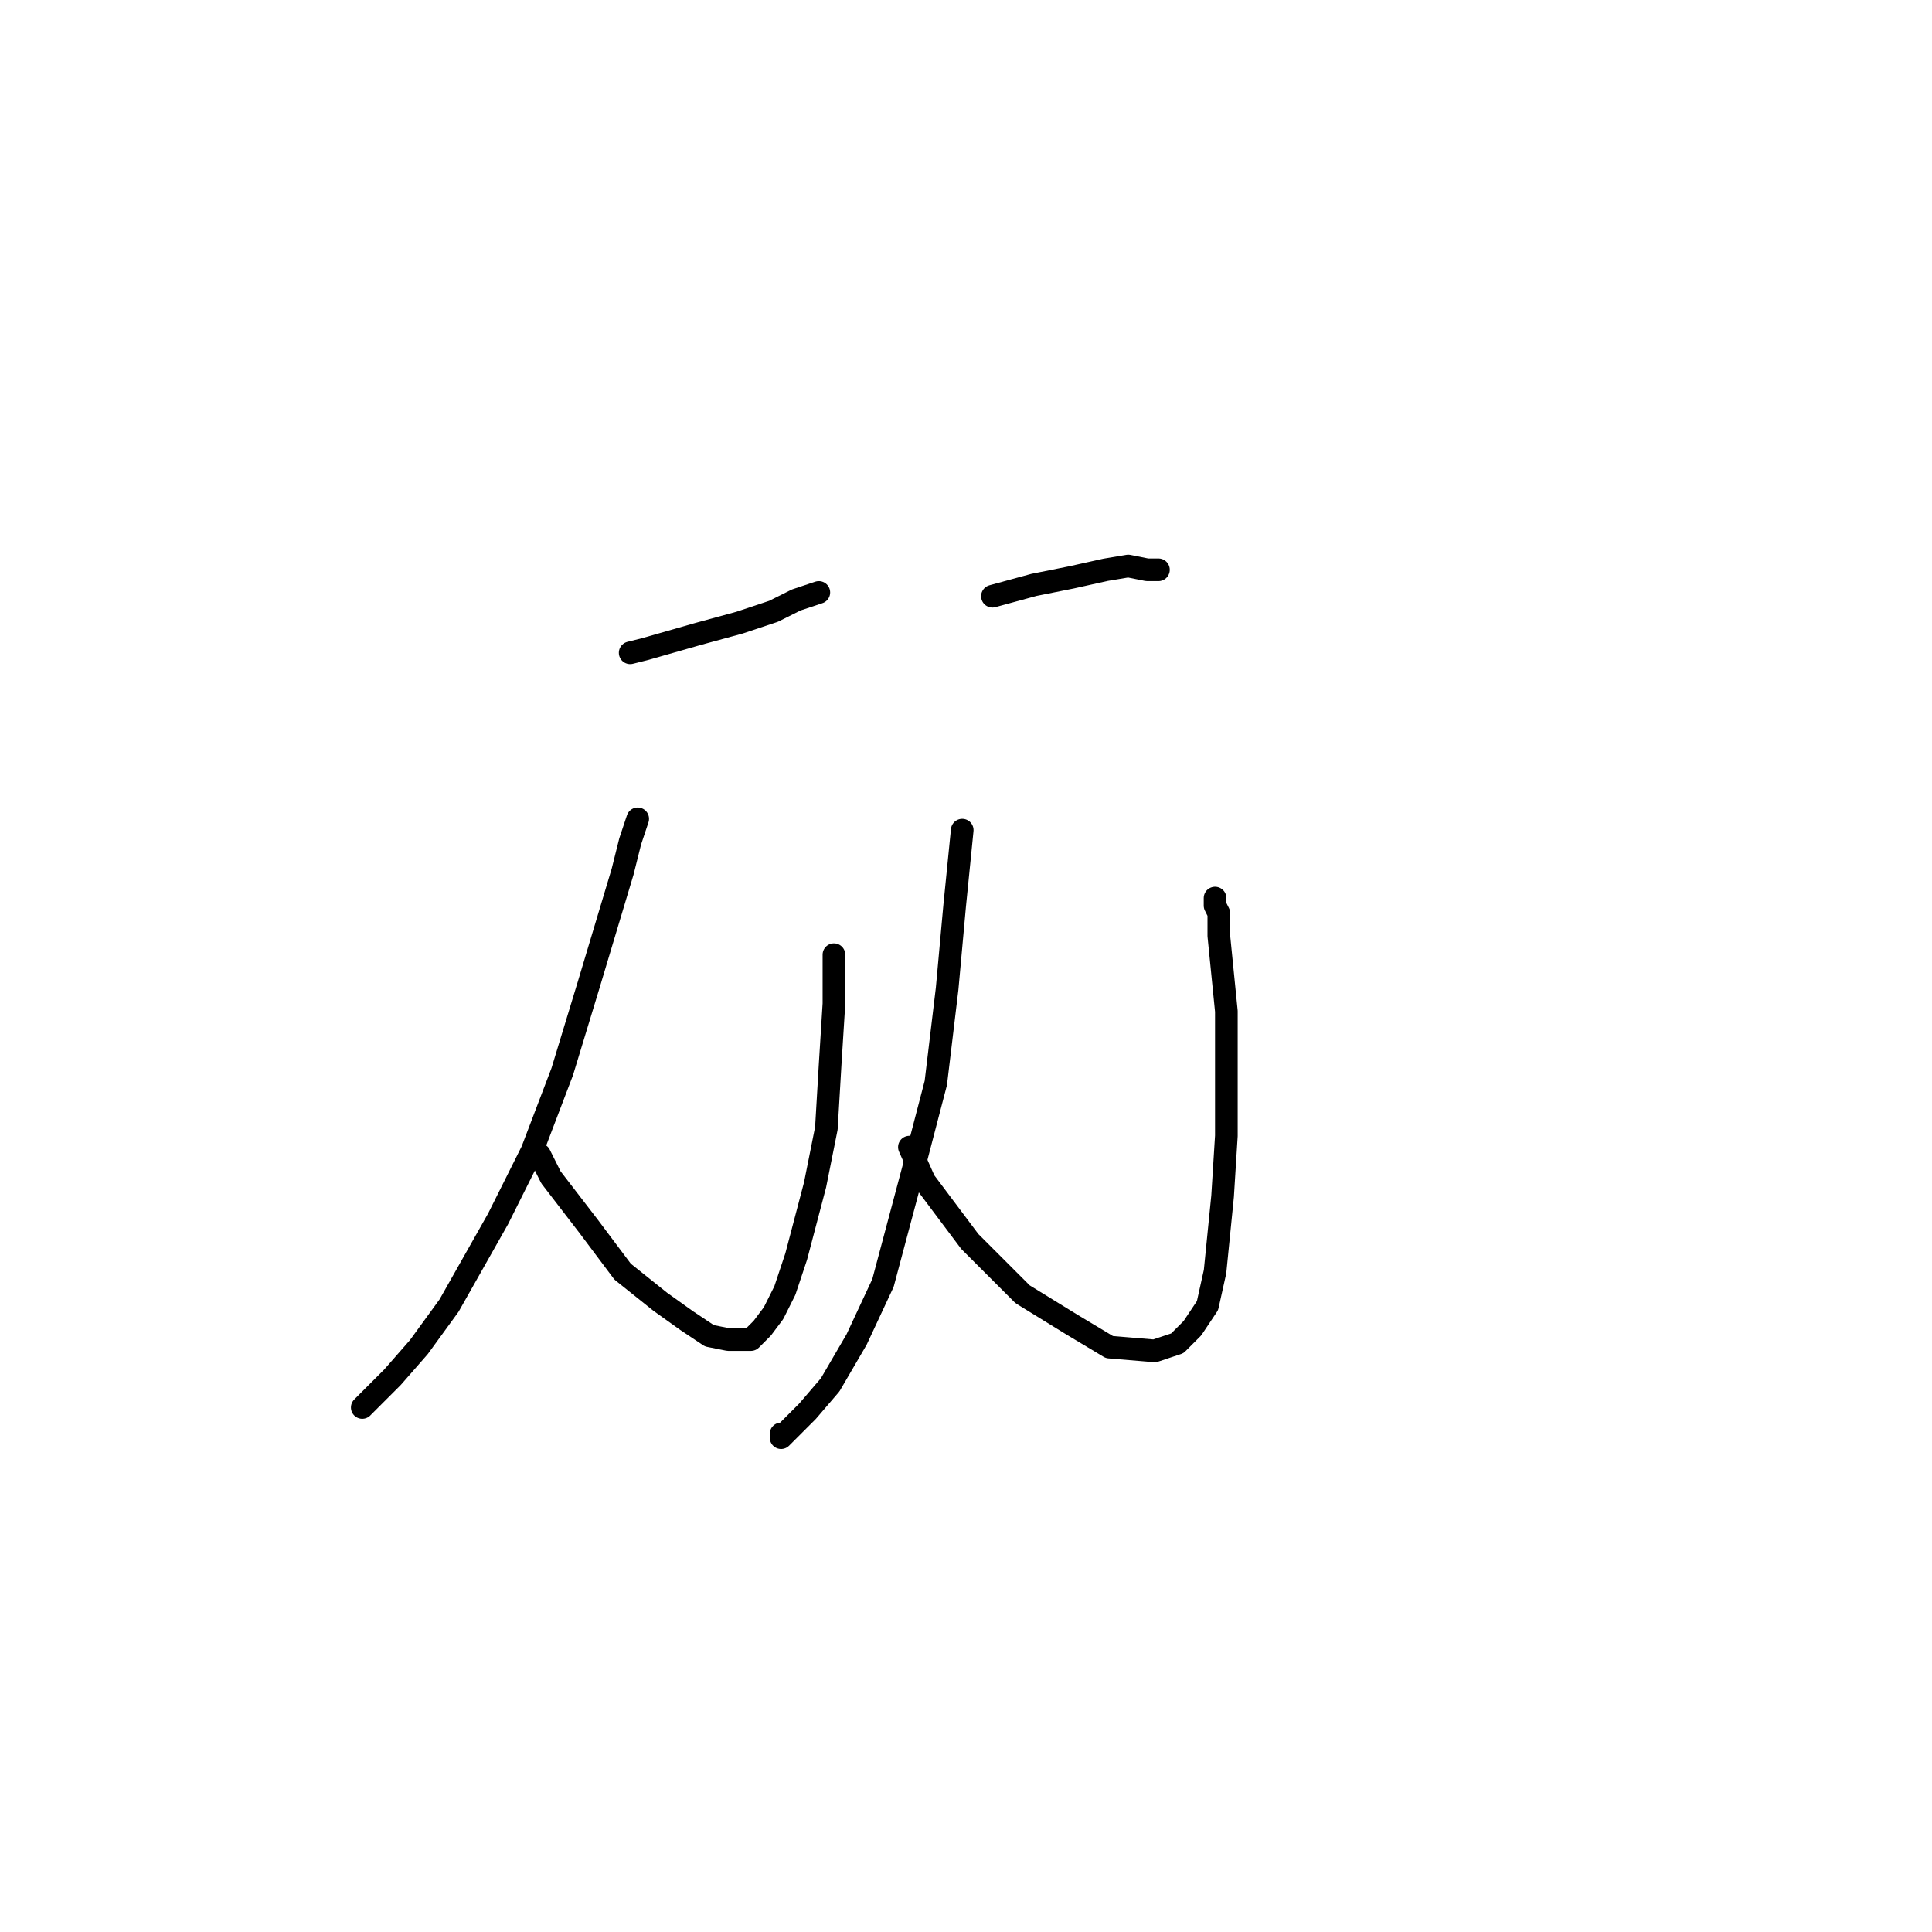 <?xml version="1.0" standalone="no"?>
    <svg width="256" height="256" xmlns="http://www.w3.org/2000/svg" version="1.1">
    <polyline stroke="black" stroke-width="3" stroke-linecap="round" fill="transparent" stroke-linejoin="round" points="83.5 86.5 85.5 86 92.5 84 98 82.5 102.5 81 105.5 79.5 107 79 108.5 78.5 108.5 78.5 " />
        <polyline stroke="black" stroke-width="3" stroke-linecap="round" fill="transparent" stroke-linejoin="round" points="110.5 126.5 110.5 133 110 141 109.5 149.5 108 157 105.5 166.5 104 171 102.5 174 101 176 99.5 177.5 96.5 177.5 94 177 91 175 87.5 172.5 82.5 168.5 78 162.5 73 156 71.5 153 71.5 153 " />
        <polyline stroke="black" stroke-width="3" stroke-linecap="round" fill="transparent" stroke-linejoin="round" points="84.5 108.5 83.5 111.5 82.5 115.5 78 130.5 74.5 142 70.5 152.5 66 161.5 59.5 173 55.5 178.5 52 182.5 49.5 185 48 186.5 48 186.5 " />
        <polyline stroke="black" stroke-width="3" stroke-linecap="round" fill="transparent" stroke-linejoin="round" points="131.5 79 137 77.5 142 76.5 146.5 75.5 149.5 75 152 75.5 153.5 75.5 153.5 75.5 " />
        <polyline stroke="black" stroke-width="3" stroke-linecap="round" fill="transparent" stroke-linejoin="round" points="161 119 161 120 161.5 121 161.5 124 162.5 134 162.5 142 162.5 150.5 162 158.5 161 168.5 160 173 158 176 156 178 153 179 147 178.5 142 175.5 135.5 171.5 128.5 164.5 122.5 156.5 120.5 152 120.5 152 " />
        <polyline stroke="black" stroke-width="3" stroke-linecap="round" fill="transparent" stroke-linejoin="round" points="127.5 110 126.5 120 125.5 131 124 143.5 121 155 117 170 113.5 177.5 110 183.5 107 187 104.5 189.5 103.5 190.5 103.5 190 103.5 190 " />
        </svg>